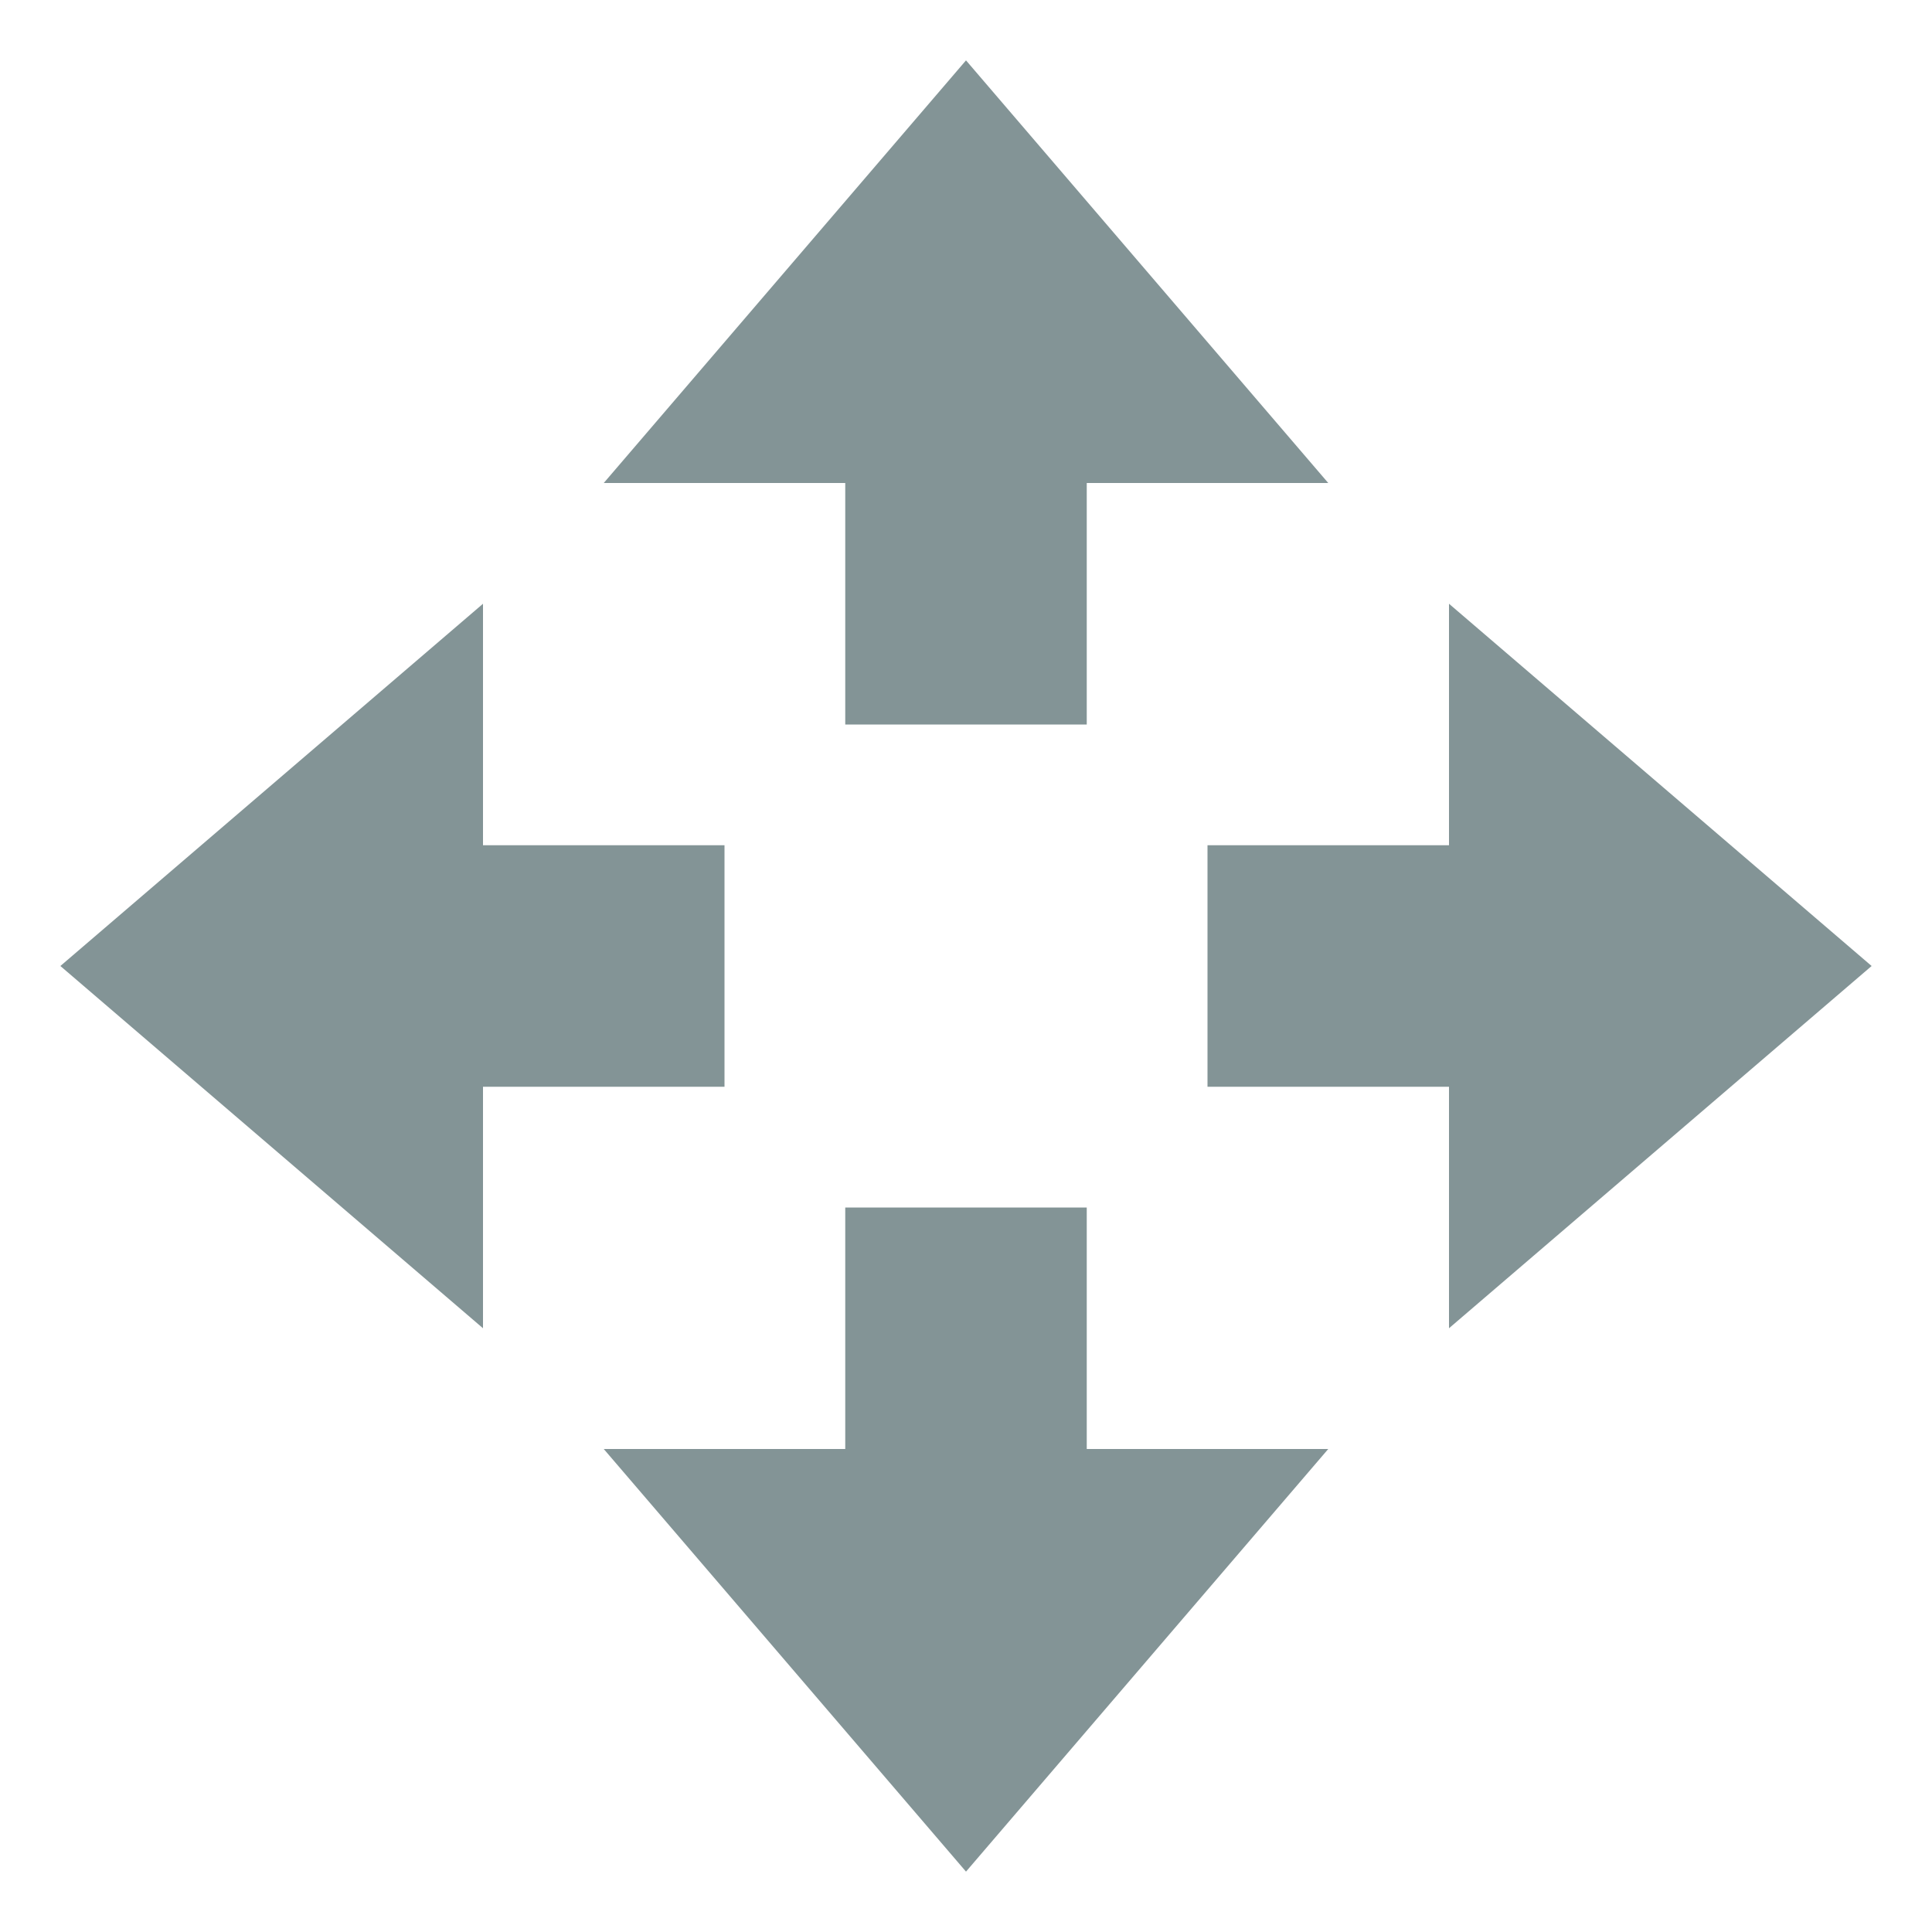 <svg xmlns="http://www.w3.org/2000/svg" width="16" height="16" version="1.1">
 <path style="fill:#839496" d="M 8,15.5 5,12 H 7 V 10 H 9 V 12 H 11 Z"/>
 <path style="fill:#839496" d="M 8,0.5 5,4 H 7 V 6 H 9 V 4 H 11 Z"/>
 <path style="fill:#839496" d="M 15.5,8 12,5 V 7 H 10 V 9 H 12 V 11 Z"/>
 <path style="fill:#839496" d="M 0.5,8 4,5 V 7 H 6 V 9 H 4 V 11 Z"/>
</svg>
